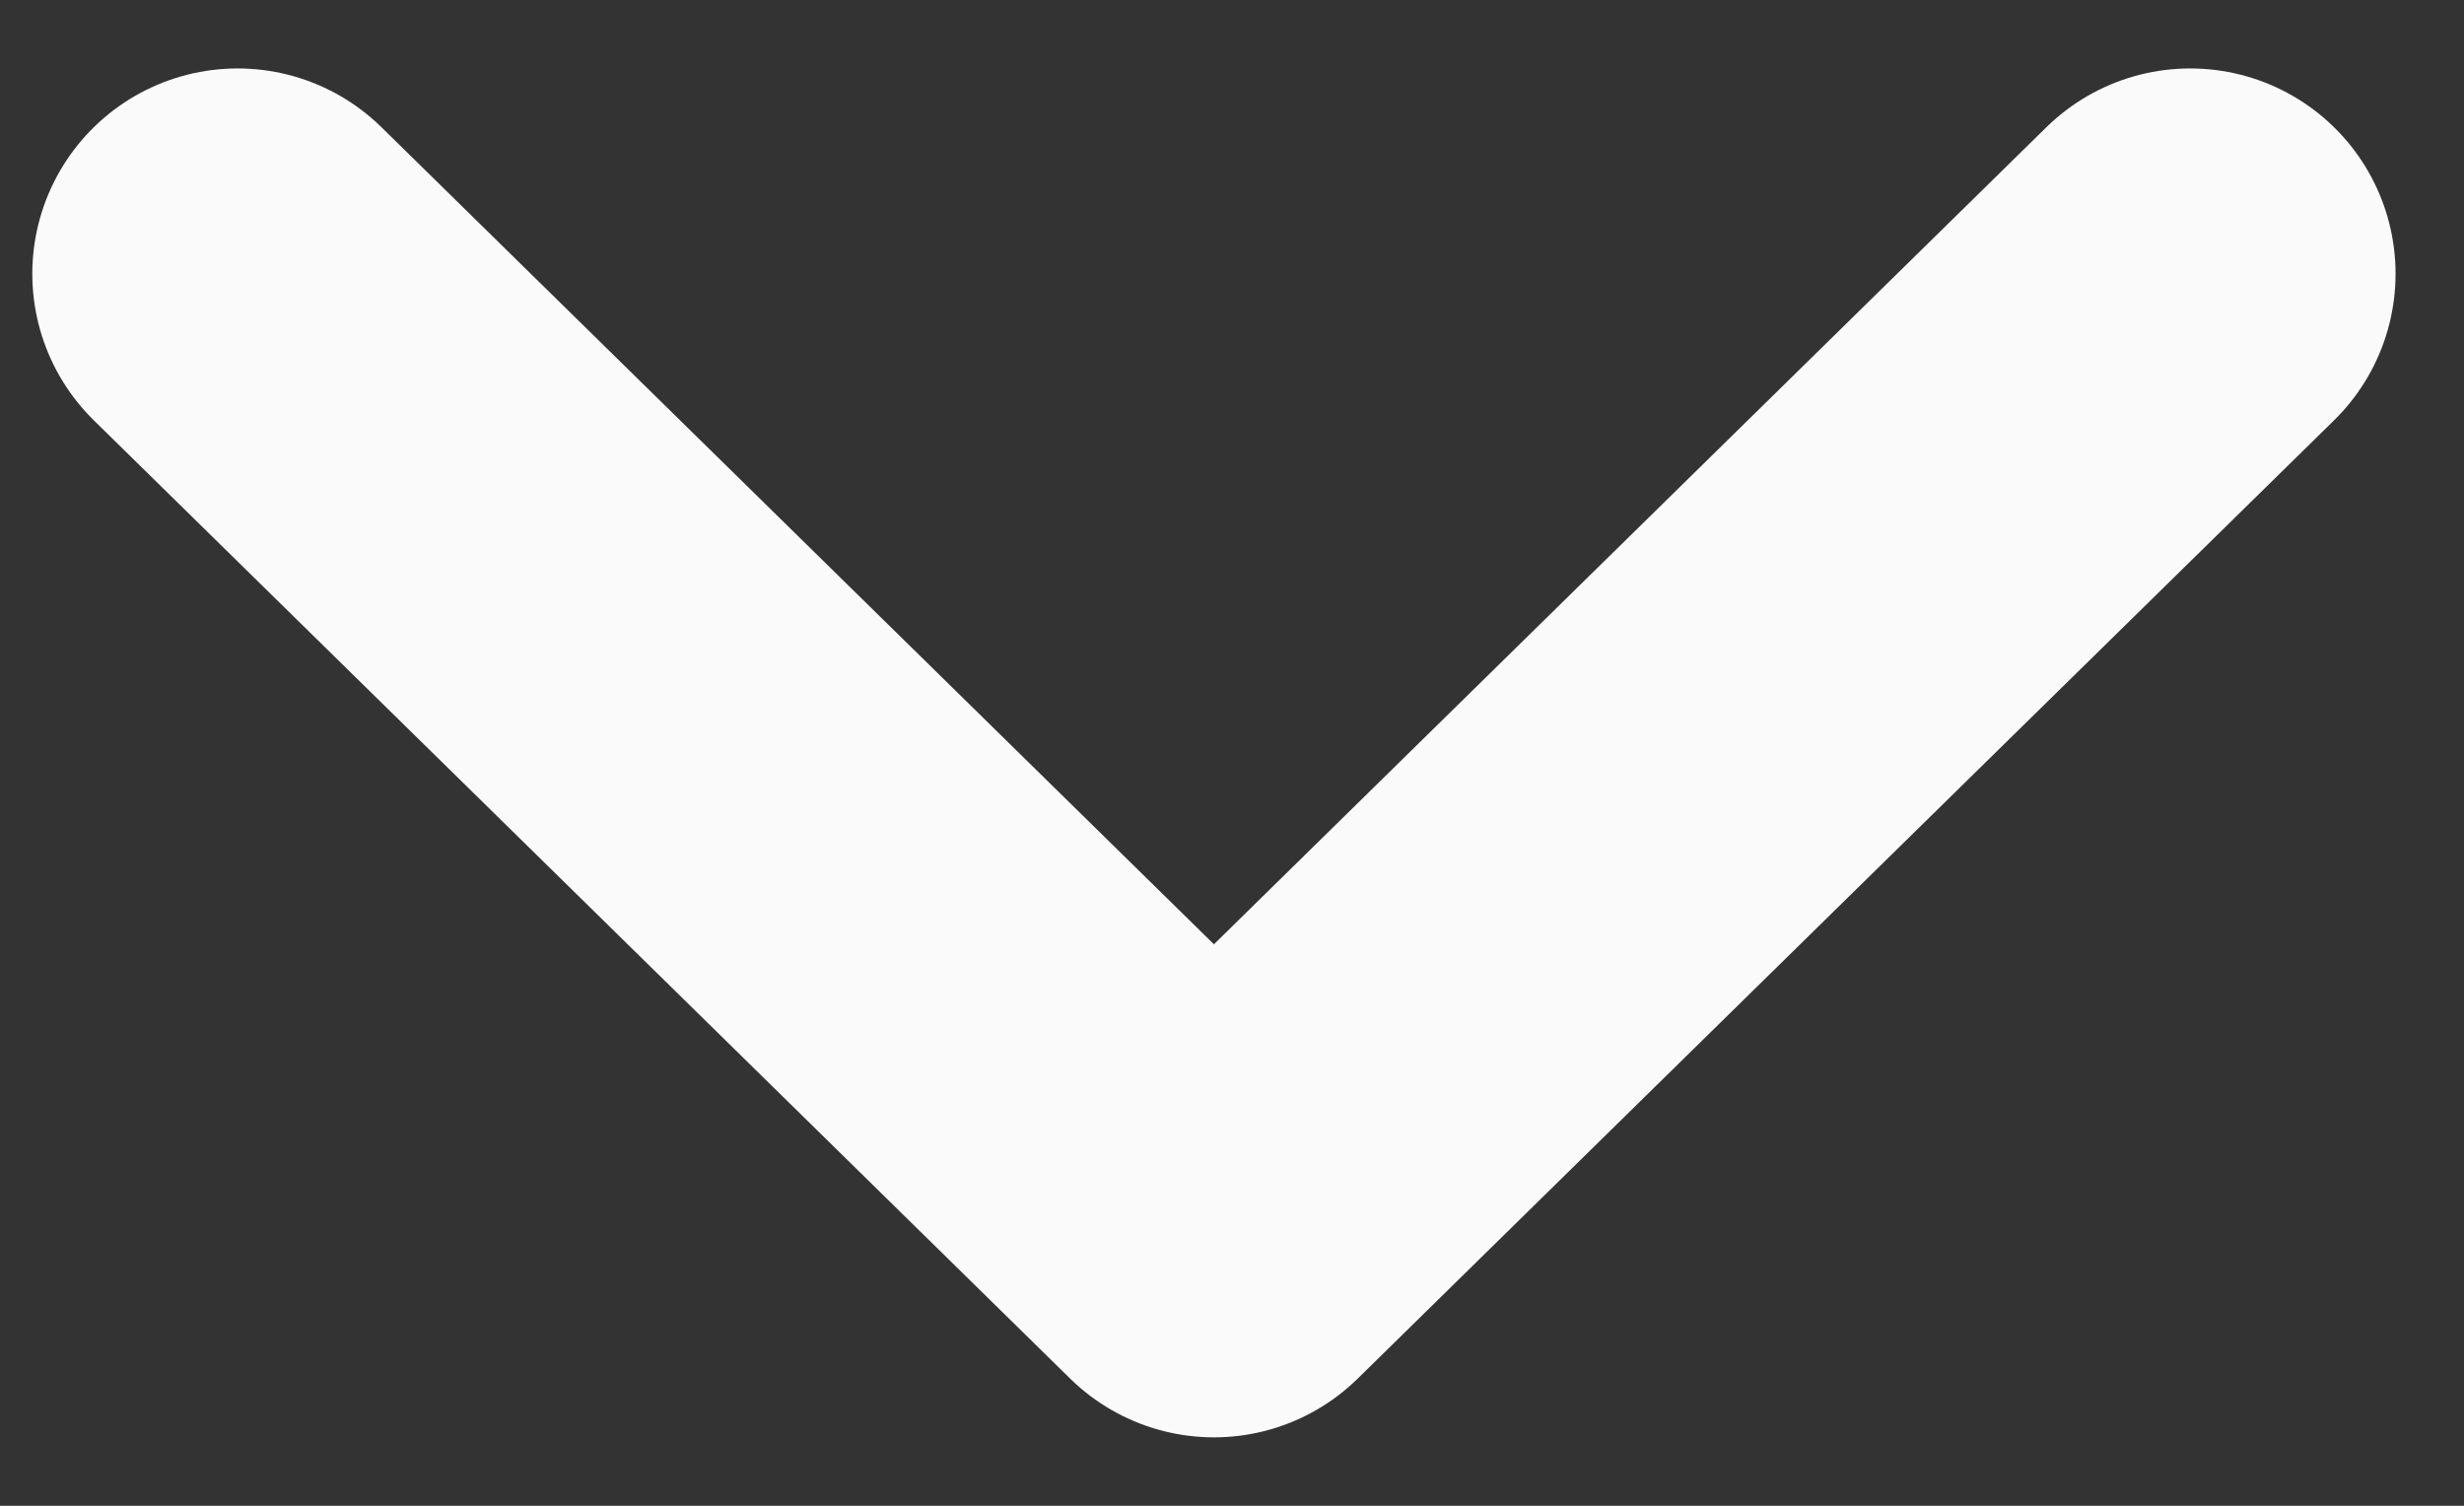 <svg width="18" height="11" viewBox="0 0 18 11" fill="none" xmlns="http://www.w3.org/2000/svg">
<rect x="0" y="0" width="18" height="11" fill="#333333" stroke="none"/>
<path d="M1.736 2L8.868 9L16 2" stroke="#FAFAFA" stroke-width="3" stroke-linecap="round" stroke-linejoin="round"/>
</svg>
